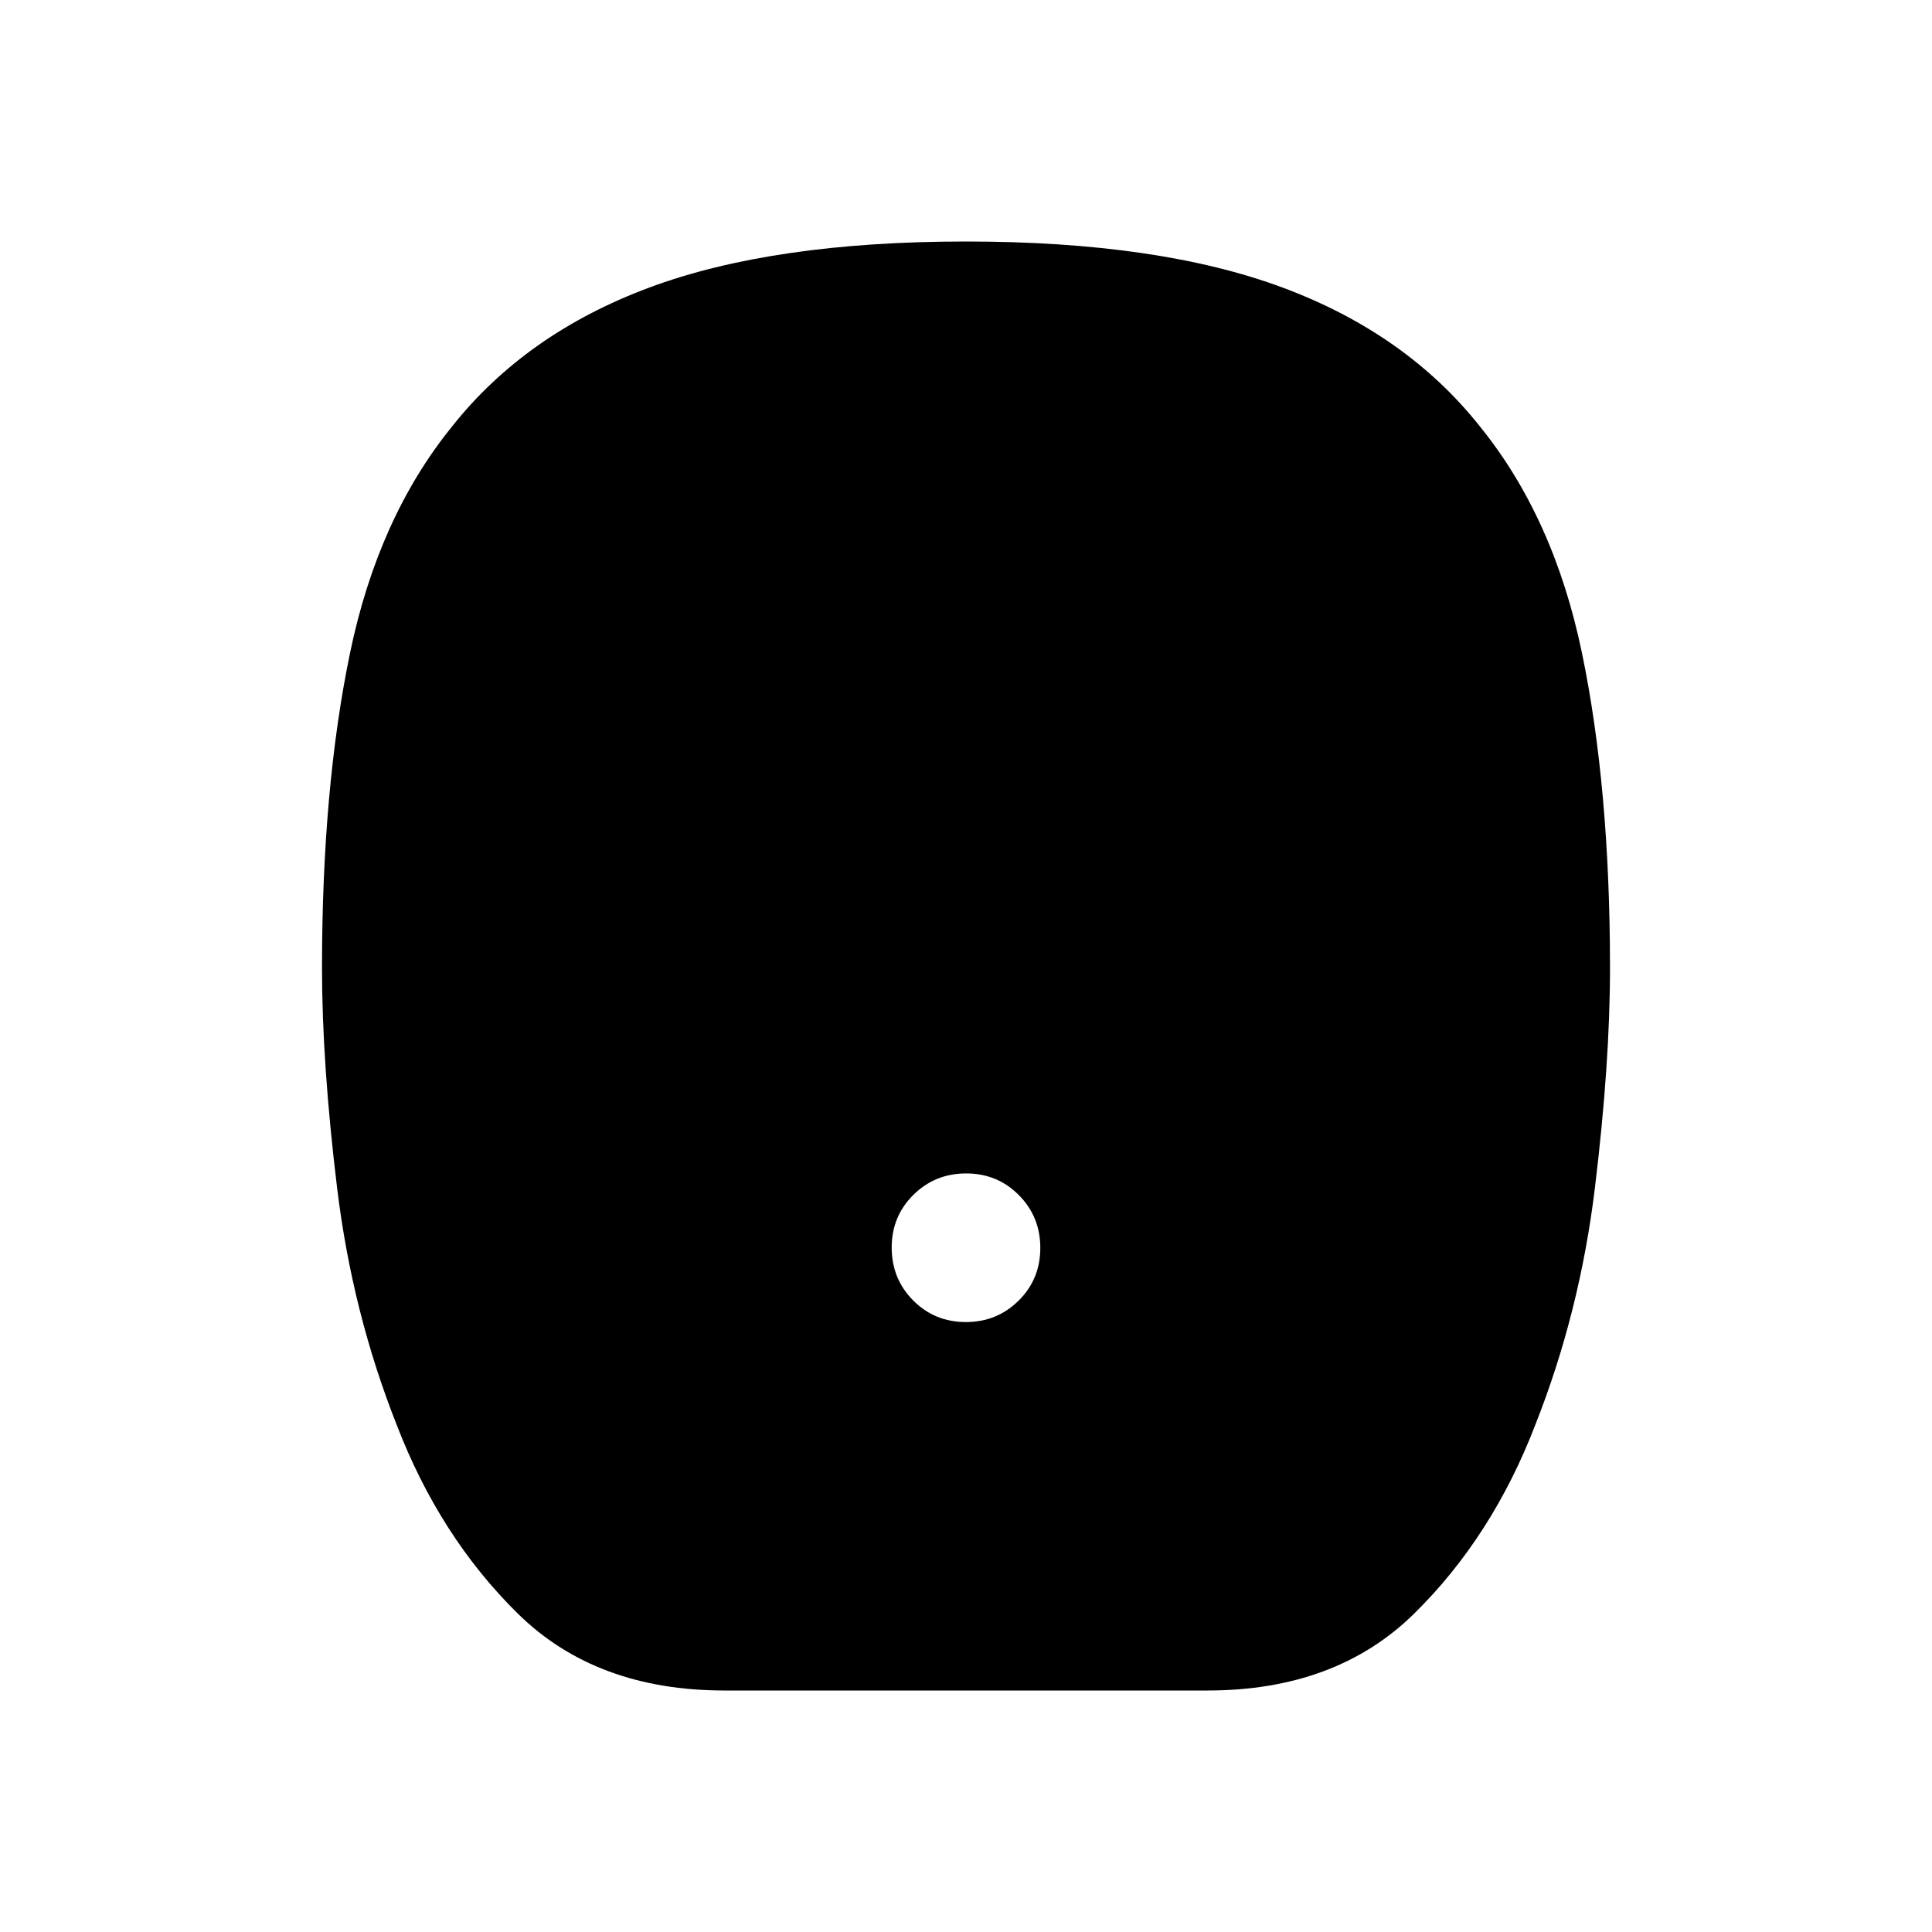 <svg xmlns="http://www.w3.org/2000/svg" height="40" viewBox="0 -960 960 960" width="40"><path d="M479.91-303.077q15.5 0 26.257-10.666 10.756-10.666 10.756-26.167 0-15.5-10.666-26.257-10.666-10.756-26.167-10.756-15.5 0-26.257 10.666-10.756 10.666-10.756 26.167 0 15.5 10.666 26.257 10.666 10.756 26.167 10.756ZM360-120q-63.876 0-102.72-38.231-38.844-38.23-60.229-93.938Q175-307.974 167.5-369.743 160-431.513 160-479q0-89.385 13.921-156.512t50.54-112.36q36.547-46.269 98.049-69.199Q384.012-840 479.942-840q95.93 0 157.477 22.929 61.547 22.93 98.12 69.199 36.619 45.233 50.54 112.36Q800-568.385 800-479q0 47.487-7.5 109.257-7.5 61.769-29.551 117.574-21.385 55.708-60.229 93.938Q663.876-120 600-120H360Z"/></svg>
